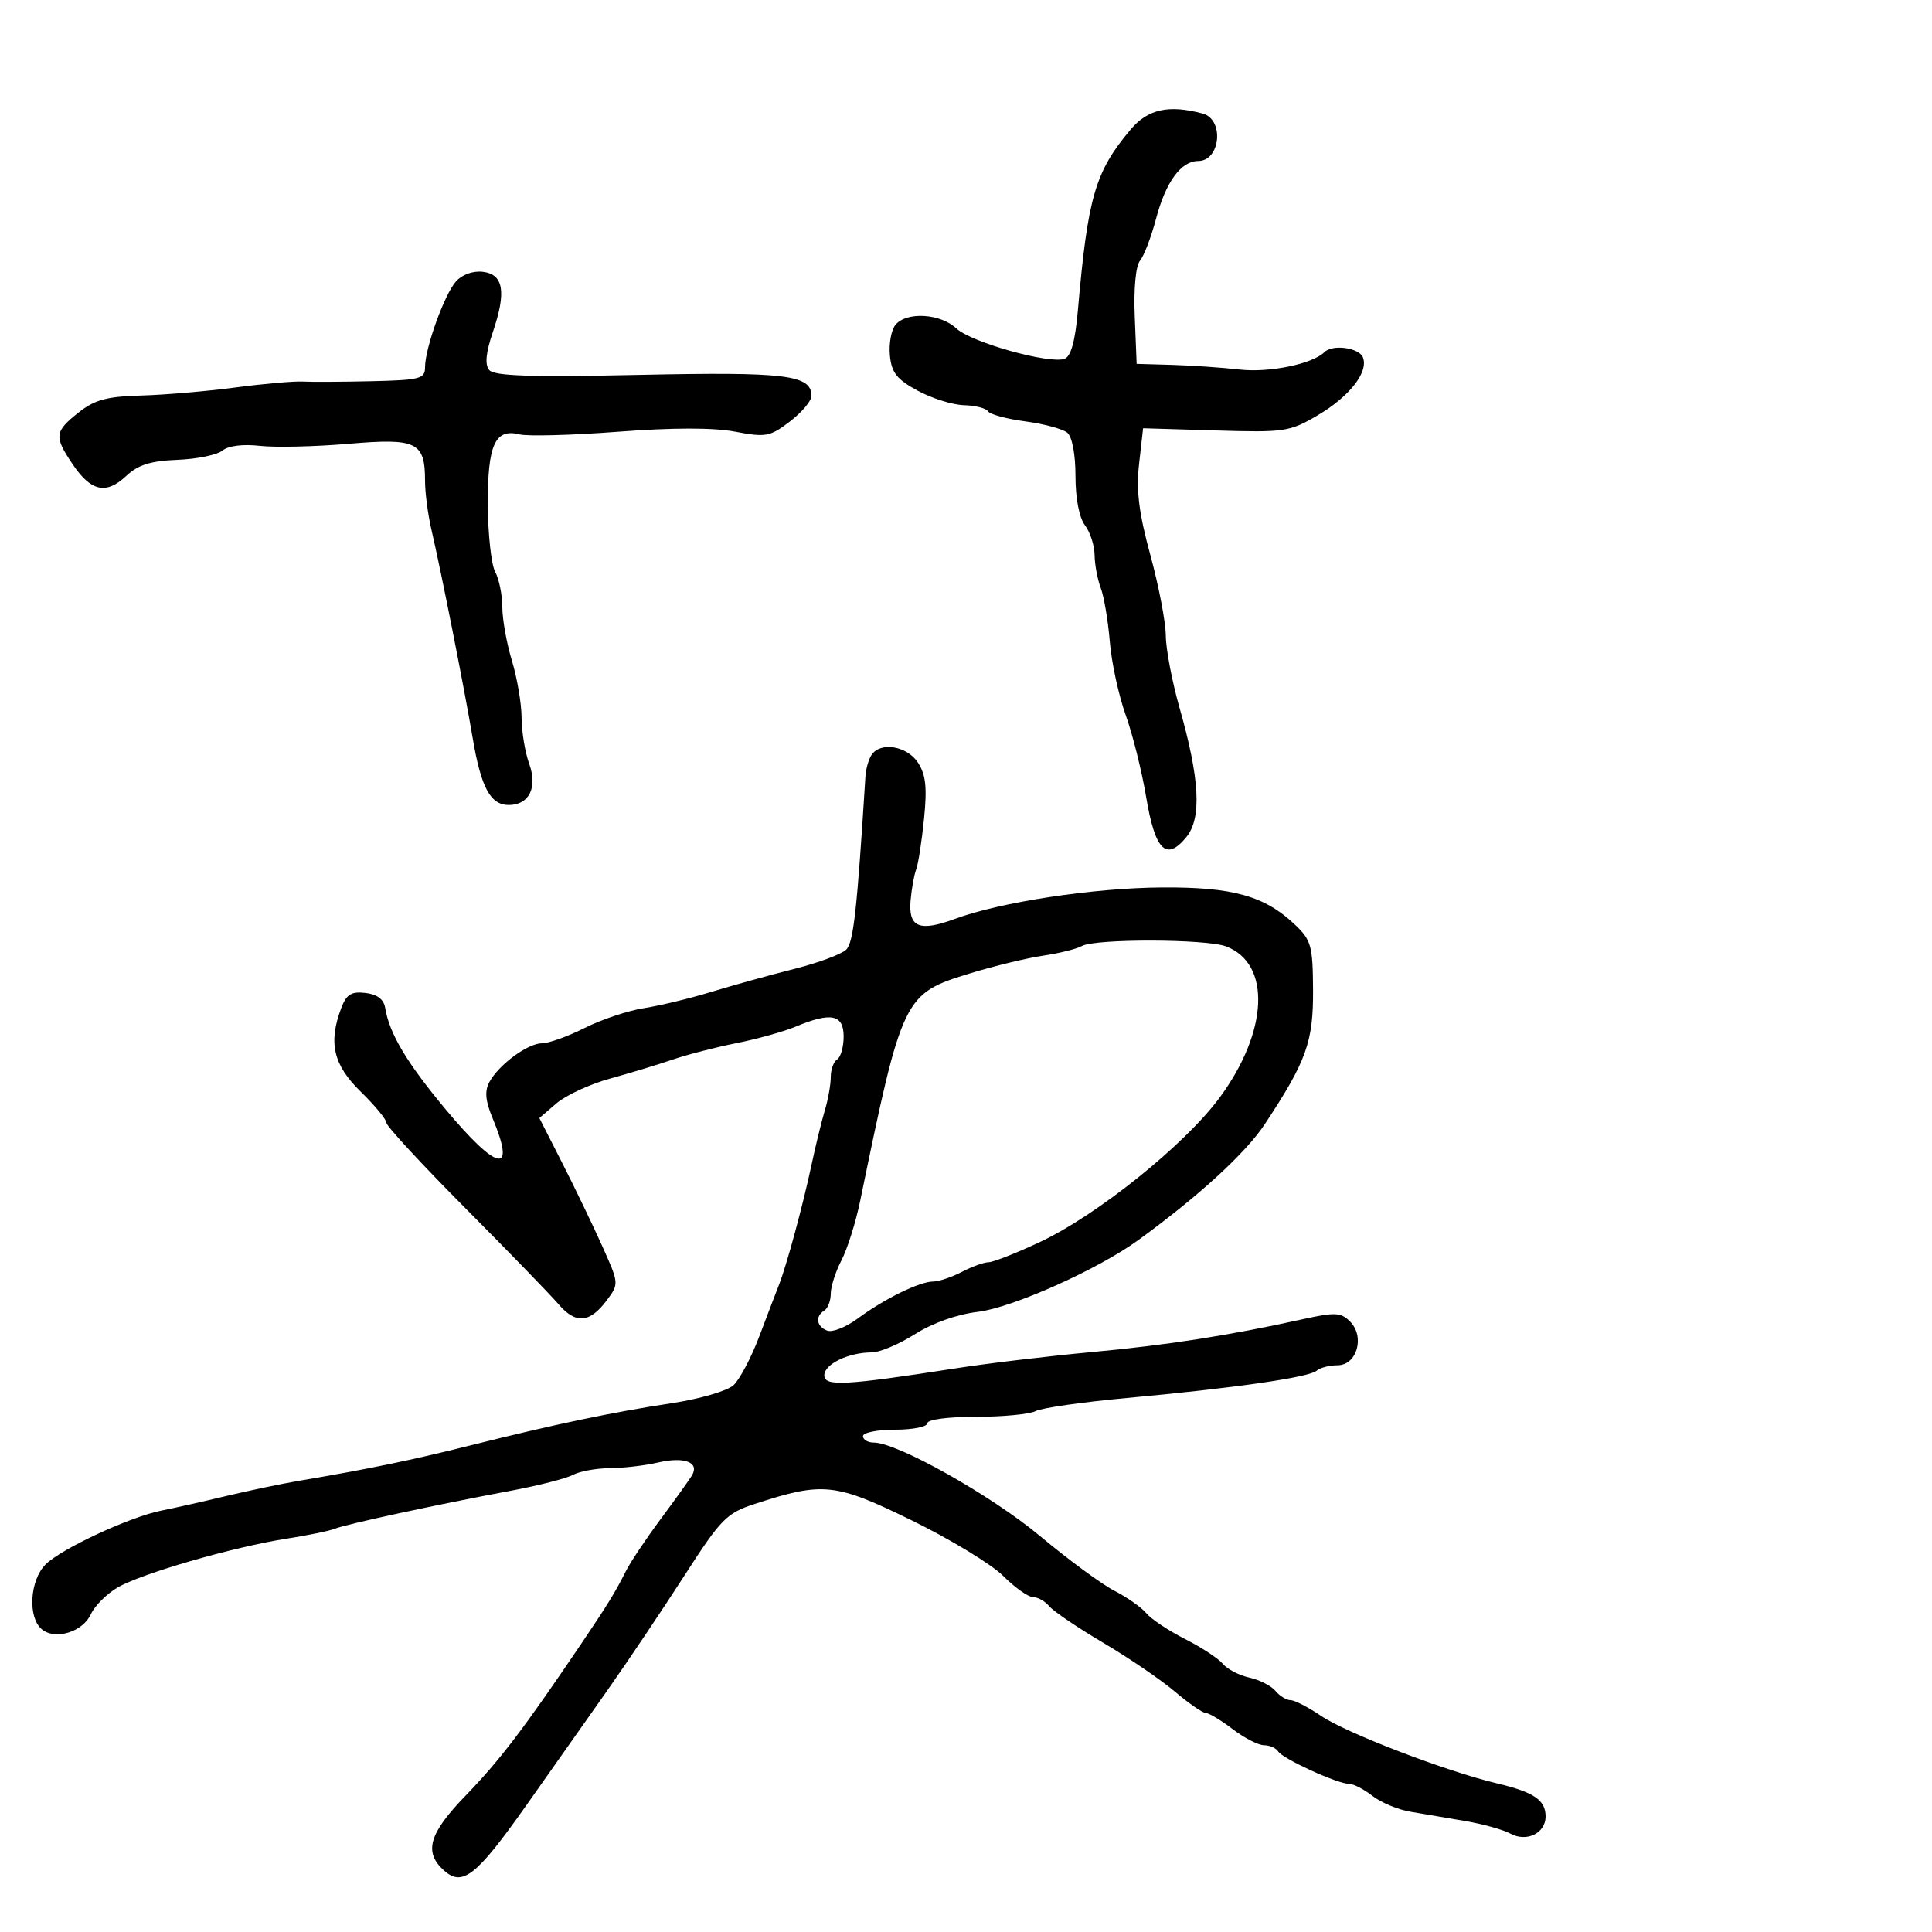 <svg xmlns="http://www.w3.org/2000/svg" width="300" height="300" viewBox="0 0 300 300" version="1.1">
	<path d="M 175.553 20.120 C 170.041 26.670, 168.911 30.562, 167.361 48.326 C 166.960 52.921, 166.295 55.333, 165.325 55.706 C 163.018 56.591, 150.813 53.173, 148.491 50.992 C 146.022 48.672, 140.774 48.363, 139.054 50.435 C 138.399 51.224, 138.007 53.360, 138.182 55.183 C 138.441 57.877, 139.248 58.902, 142.500 60.667 C 144.700 61.862, 147.936 62.875, 149.691 62.919 C 151.446 62.964, 153.123 63.391, 153.419 63.868 C 153.714 64.346, 156.316 65.050, 159.203 65.432 C 162.089 65.815, 165.024 66.605, 165.725 67.187 C 166.485 67.817, 167 70.543, 167 73.931 C 167 77.383, 167.577 80.381, 168.468 81.559 C 169.276 82.626, 169.951 84.708, 169.968 86.185 C 169.986 87.662, 170.415 89.961, 170.922 91.294 C 171.429 92.628, 172.061 96.369, 172.327 99.609 C 172.593 102.849, 173.700 107.975, 174.788 111 C 175.875 114.025, 177.314 119.795, 177.986 123.821 C 179.365 132.088, 181.117 133.808, 184.236 129.957 C 186.616 127.017, 186.295 120.947, 183.181 110 C 182.007 105.875, 181.036 100.788, 181.024 98.696 C 181.011 96.604, 179.933 90.979, 178.629 86.196 C 176.835 79.615, 176.410 76.162, 176.879 72 L 177.500 66.500 188.758 66.840 C 199.428 67.163, 200.252 67.043, 204.516 64.544 C 209.519 61.612, 212.522 57.803, 211.641 55.508 C 211.057 53.986, 206.916 53.418, 205.648 54.685 C 203.813 56.520, 197.083 57.901, 192.500 57.383 C 189.750 57.072, 185.025 56.746, 182 56.659 L 176.500 56.500 176.204 49.158 C 176.027 44.765, 176.359 41.272, 177.030 40.464 C 177.647 39.721, 178.763 36.792, 179.512 33.956 C 181.015 28.258, 183.392 25, 186.048 25 C 189.525 25, 190.140 18.539, 186.750 17.630 C 181.479 16.218, 178.228 16.941, 175.553 20.120 M 70.802 43.703 C 68.999 45.736, 66 54.063, 66 57.035 C 66 58.814, 65.219 59.018, 57.750 59.192 C 53.212 59.298, 48.375 59.324, 47 59.249 C 45.625 59.175, 40.900 59.592, 36.500 60.175 C 32.100 60.759, 25.529 61.318, 21.898 61.419 C 16.573 61.568, 14.697 62.077, 12.203 64.052 C 8.452 67.022, 8.367 67.765, 11.285 72.095 C 14.134 76.323, 16.485 76.833, 19.605 73.901 C 21.439 72.178, 23.381 71.567, 27.554 71.402 C 30.590 71.281, 33.737 70.633, 34.546 69.962 C 35.440 69.220, 37.715 68.933, 40.354 69.231 C 42.739 69.500, 48.923 69.357, 54.096 68.915 C 64.726 68.005, 66 68.622, 66 74.677 C 66 76.489, 66.446 79.890, 66.991 82.236 C 68.530 88.856, 72.067 106.731, 73.409 114.669 C 74.698 122.295, 76.162 125, 79 125 C 82.158 125, 83.507 122.290, 82.177 118.613 C 81.530 116.823, 80.995 113.590, 80.989 111.429 C 80.983 109.268, 80.308 105.291, 79.489 102.591 C 78.670 99.891, 78 96.149, 78 94.275 C 78 92.402, 77.502 89.939, 76.894 88.802 C 76.286 87.665, 75.771 82.982, 75.750 78.394 C 75.707 69.070, 76.861 66.497, 80.658 67.450 C 81.926 67.769, 88.819 67.584, 95.975 67.039 C 104.481 66.392, 110.771 66.388, 114.144 67.027 C 118.915 67.932, 119.556 67.814, 122.652 65.452 C 124.493 64.047, 126 62.262, 126 61.484 C 126 58.205, 122.077 57.724, 99.310 58.211 C 82.385 58.573, 76.739 58.391, 75.966 57.459 C 75.261 56.609, 75.436 54.786, 76.534 51.551 C 78.655 45.303, 78.194 42.581, 74.948 42.203 C 73.443 42.027, 71.742 42.643, 70.802 43.703 M 135.316 117.250 C 134.874 117.938, 134.457 119.400, 134.388 120.500 C 133.082 141.379, 132.534 146.323, 131.403 147.454 C 130.691 148.166, 127.047 149.518, 123.304 150.460 C 119.562 151.401, 113.800 152.997, 110.500 154.006 C 107.200 155.016, 102.475 156.157, 100 156.542 C 97.525 156.927, 93.377 158.313, 90.783 159.621 C 88.189 160.929, 85.212 162, 84.168 162 C 81.943 162, 77.425 165.337, 75.971 168.055 C 75.237 169.426, 75.377 170.968, 76.477 173.599 C 80.200 182.511, 77.263 181.940, 69.124 172.170 C 63.133 164.978, 60.459 160.480, 59.809 156.500 C 59.592 155.168, 58.567 154.394, 56.742 154.184 C 54.557 153.931, 53.798 154.401, 53 156.499 C 50.949 161.893, 51.746 165.346, 56 169.500 C 58.200 171.648, 60 173.826, 60 174.339 C 60 174.853, 65.513 180.818, 72.250 187.594 C 78.988 194.371, 85.509 201.094, 86.741 202.533 C 89.394 205.631, 91.579 205.450, 94.215 201.917 C 96.135 199.342, 96.132 199.312, 93.481 193.417 C 92.018 190.162, 89.230 184.375, 87.286 180.556 L 83.751 173.611 86.411 171.323 C 87.873 170.065, 91.642 168.328, 94.785 167.464 C 97.928 166.599, 102.300 165.273, 104.500 164.516 C 106.700 163.760, 111.130 162.618, 114.345 161.980 C 117.559 161.341, 121.707 160.185, 123.562 159.409 C 129.043 157.120, 131 157.523, 131 160.941 C 131 162.559, 130.550 164.160, 130 164.500 C 129.450 164.840, 129 166.072, 129 167.238 C 129 168.404, 128.585 170.740, 128.077 172.429 C 127.569 174.118, 126.627 177.975, 125.984 181 C 124.659 187.230, 122.139 196.514, 120.963 199.500 C 120.529 200.600, 119.154 204.200, 117.907 207.500 C 116.660 210.800, 114.853 214.220, 113.893 215.101 C 112.932 215.982, 108.626 217.235, 104.323 217.886 C 95.113 219.279, 86.076 221.173, 73 224.452 C 63.883 226.738, 57.293 228.099, 46.500 229.924 C 43.750 230.390, 38.575 231.471, 35 232.328 C 31.425 233.184, 26.964 234.188, 25.086 234.558 C 20.199 235.521, 9.516 240.484, 7.076 242.924 C 4.622 245.378, 4.284 251.161, 6.487 252.989 C 8.581 254.727, 12.856 253.410, 14.119 250.638 C 14.697 249.369, 16.545 247.519, 18.225 246.526 C 21.905 244.352, 36.209 240.213, 44.500 238.923 C 47.800 238.409, 51.175 237.713, 52 237.377 C 53.721 236.674, 67.859 233.623, 79.286 231.487 C 83.568 230.687, 87.926 229.575, 88.970 229.016 C 90.014 228.457, 92.586 227.989, 94.684 227.976 C 96.783 227.963, 100.142 227.571, 102.148 227.104 C 106.287 226.143, 108.690 227.069, 107.422 229.138 C 106.962 229.887, 104.748 232.975, 102.500 236 C 100.253 239.025, 97.853 242.625, 97.167 244 C 95.626 247.091, 94.291 249.268, 90.480 254.910 C 81.288 268.513, 77.663 273.279, 72.250 278.877 C 66.610 284.711, 65.780 287.586, 68.917 290.425 C 71.800 293.034, 73.961 291.334, 81.711 280.353 C 85.445 275.063, 91.072 267.082, 94.216 262.617 C 97.360 258.153, 102.747 250.132, 106.188 244.793 C 111.985 235.796, 112.792 234.971, 117.215 233.524 C 127.797 230.063, 129.687 230.263, 141.607 236.099 C 147.597 239.032, 153.976 242.909, 155.782 244.716 C 157.589 246.522, 159.672 248, 160.411 248 C 161.150 248, 162.285 248.638, 162.933 249.419 C 163.580 250.199, 167.348 252.750, 171.305 255.087 C 175.262 257.424, 180.268 260.836, 182.430 262.668 C 184.591 264.501, 186.759 266, 187.247 266 C 187.734 266, 189.608 267.125, 191.411 268.500 C 193.214 269.875, 195.407 271, 196.285 271 C 197.163 271, 198.152 271.437, 198.482 271.972 C 199.189 273.115, 207.696 277, 209.492 277 C 210.173 277, 211.803 277.840, 213.115 278.867 C 214.427 279.894, 217.075 281, 219 281.325 C 220.925 281.651, 224.750 282.299, 227.500 282.766 C 230.250 283.233, 233.412 284.113, 234.526 284.723 C 237.041 286.098, 240 284.665, 240 282.073 C 240 279.518, 238.200 278.290, 232.461 276.928 C 224.544 275.050, 209.051 269.107, 205.133 266.444 C 203.154 265.100, 201.020 264, 200.390 264 C 199.760 264, 198.709 263.354, 198.053 262.564 C 197.398 261.775, 195.574 260.846, 194 260.500 C 192.426 260.154, 190.573 259.190, 189.882 258.358 C 189.191 257.525, 186.544 255.789, 184 254.500 C 181.456 253.211, 178.758 251.413, 178.004 250.505 C 177.250 249.597, 175.029 248.032, 173.067 247.027 C 171.105 246.023, 165.900 242.195, 161.500 238.522 C 153.940 232.210, 139.341 224, 135.677 224 C 134.755 224, 134 223.550, 134 223 C 134 222.450, 136.250 222, 139 222 C 141.750 222, 144 221.550, 144 221 C 144 220.421, 147.189 220, 151.566 220 C 155.727 220, 159.889 219.601, 160.816 219.112 C 161.742 218.624, 168.125 217.708, 175 217.077 C 191.650 215.549, 203.286 213.876, 204.450 212.843 C 204.972 212.379, 206.426 212, 207.681 212 C 210.704 212, 211.983 207.555, 209.636 205.208 C 208.206 203.777, 207.330 203.735, 202.256 204.855 C 190.823 207.378, 181.280 208.863, 169.500 209.953 C 162.900 210.563, 153.450 211.691, 148.500 212.460 C 131.120 215.157, 128 215.323, 128 213.547 C 128 211.818, 131.777 210, 135.369 210 C 136.601 210, 139.619 208.725, 142.077 207.166 C 144.802 205.438, 148.606 204.088, 151.826 203.707 C 157.171 203.074, 170.479 197.124, 176.746 192.566 C 186.145 185.729, 193.438 179.045, 196.409 174.543 C 202.869 164.755, 203.933 161.795, 203.891 153.725 C 203.855 146.932, 203.601 145.992, 201.176 143.669 C 196.434 139.127, 191.496 137.731, 180.423 137.804 C 169.802 137.874, 155.356 140.068, 148.288 142.684 C 142.758 144.730, 141.027 144.006, 141.398 139.802 C 141.558 137.986, 141.949 135.825, 142.266 135 C 142.583 134.175, 143.130 130.649, 143.481 127.165 C 143.975 122.259, 143.762 120.285, 142.536 118.415 C 140.826 115.805, 136.673 115.135, 135.316 117.250 M 168 146.897 C 167.175 147.356, 164.475 148.028, 162 148.390 C 159.525 148.752, 154.455 149.977, 150.734 151.112 C 140.286 154.300, 140.135 154.610, 133.562 186.500 C 132.882 189.800, 131.577 193.940, 130.663 195.700 C 129.748 197.461, 129 199.796, 129 200.891 C 129 201.986, 128.550 203.160, 128 203.500 C 126.547 204.398, 126.775 205.977, 128.451 206.620 C 129.249 206.926, 131.387 206.076, 133.201 204.731 C 137.295 201.695, 142.789 199.002, 144.904 198.994 C 145.782 198.990, 147.789 198.315, 149.364 197.494 C 150.940 196.672, 152.802 196, 153.502 196 C 154.202 196, 157.771 194.598, 161.433 192.884 C 170.341 188.716, 183.967 177.775, 189.376 170.447 C 196.960 160.174, 197.413 149.629, 190.387 146.957 C 187.308 145.786, 170.076 145.740, 168 146.897" stroke="none" fill="black" fill-rule="evenodd"/>
</svg>